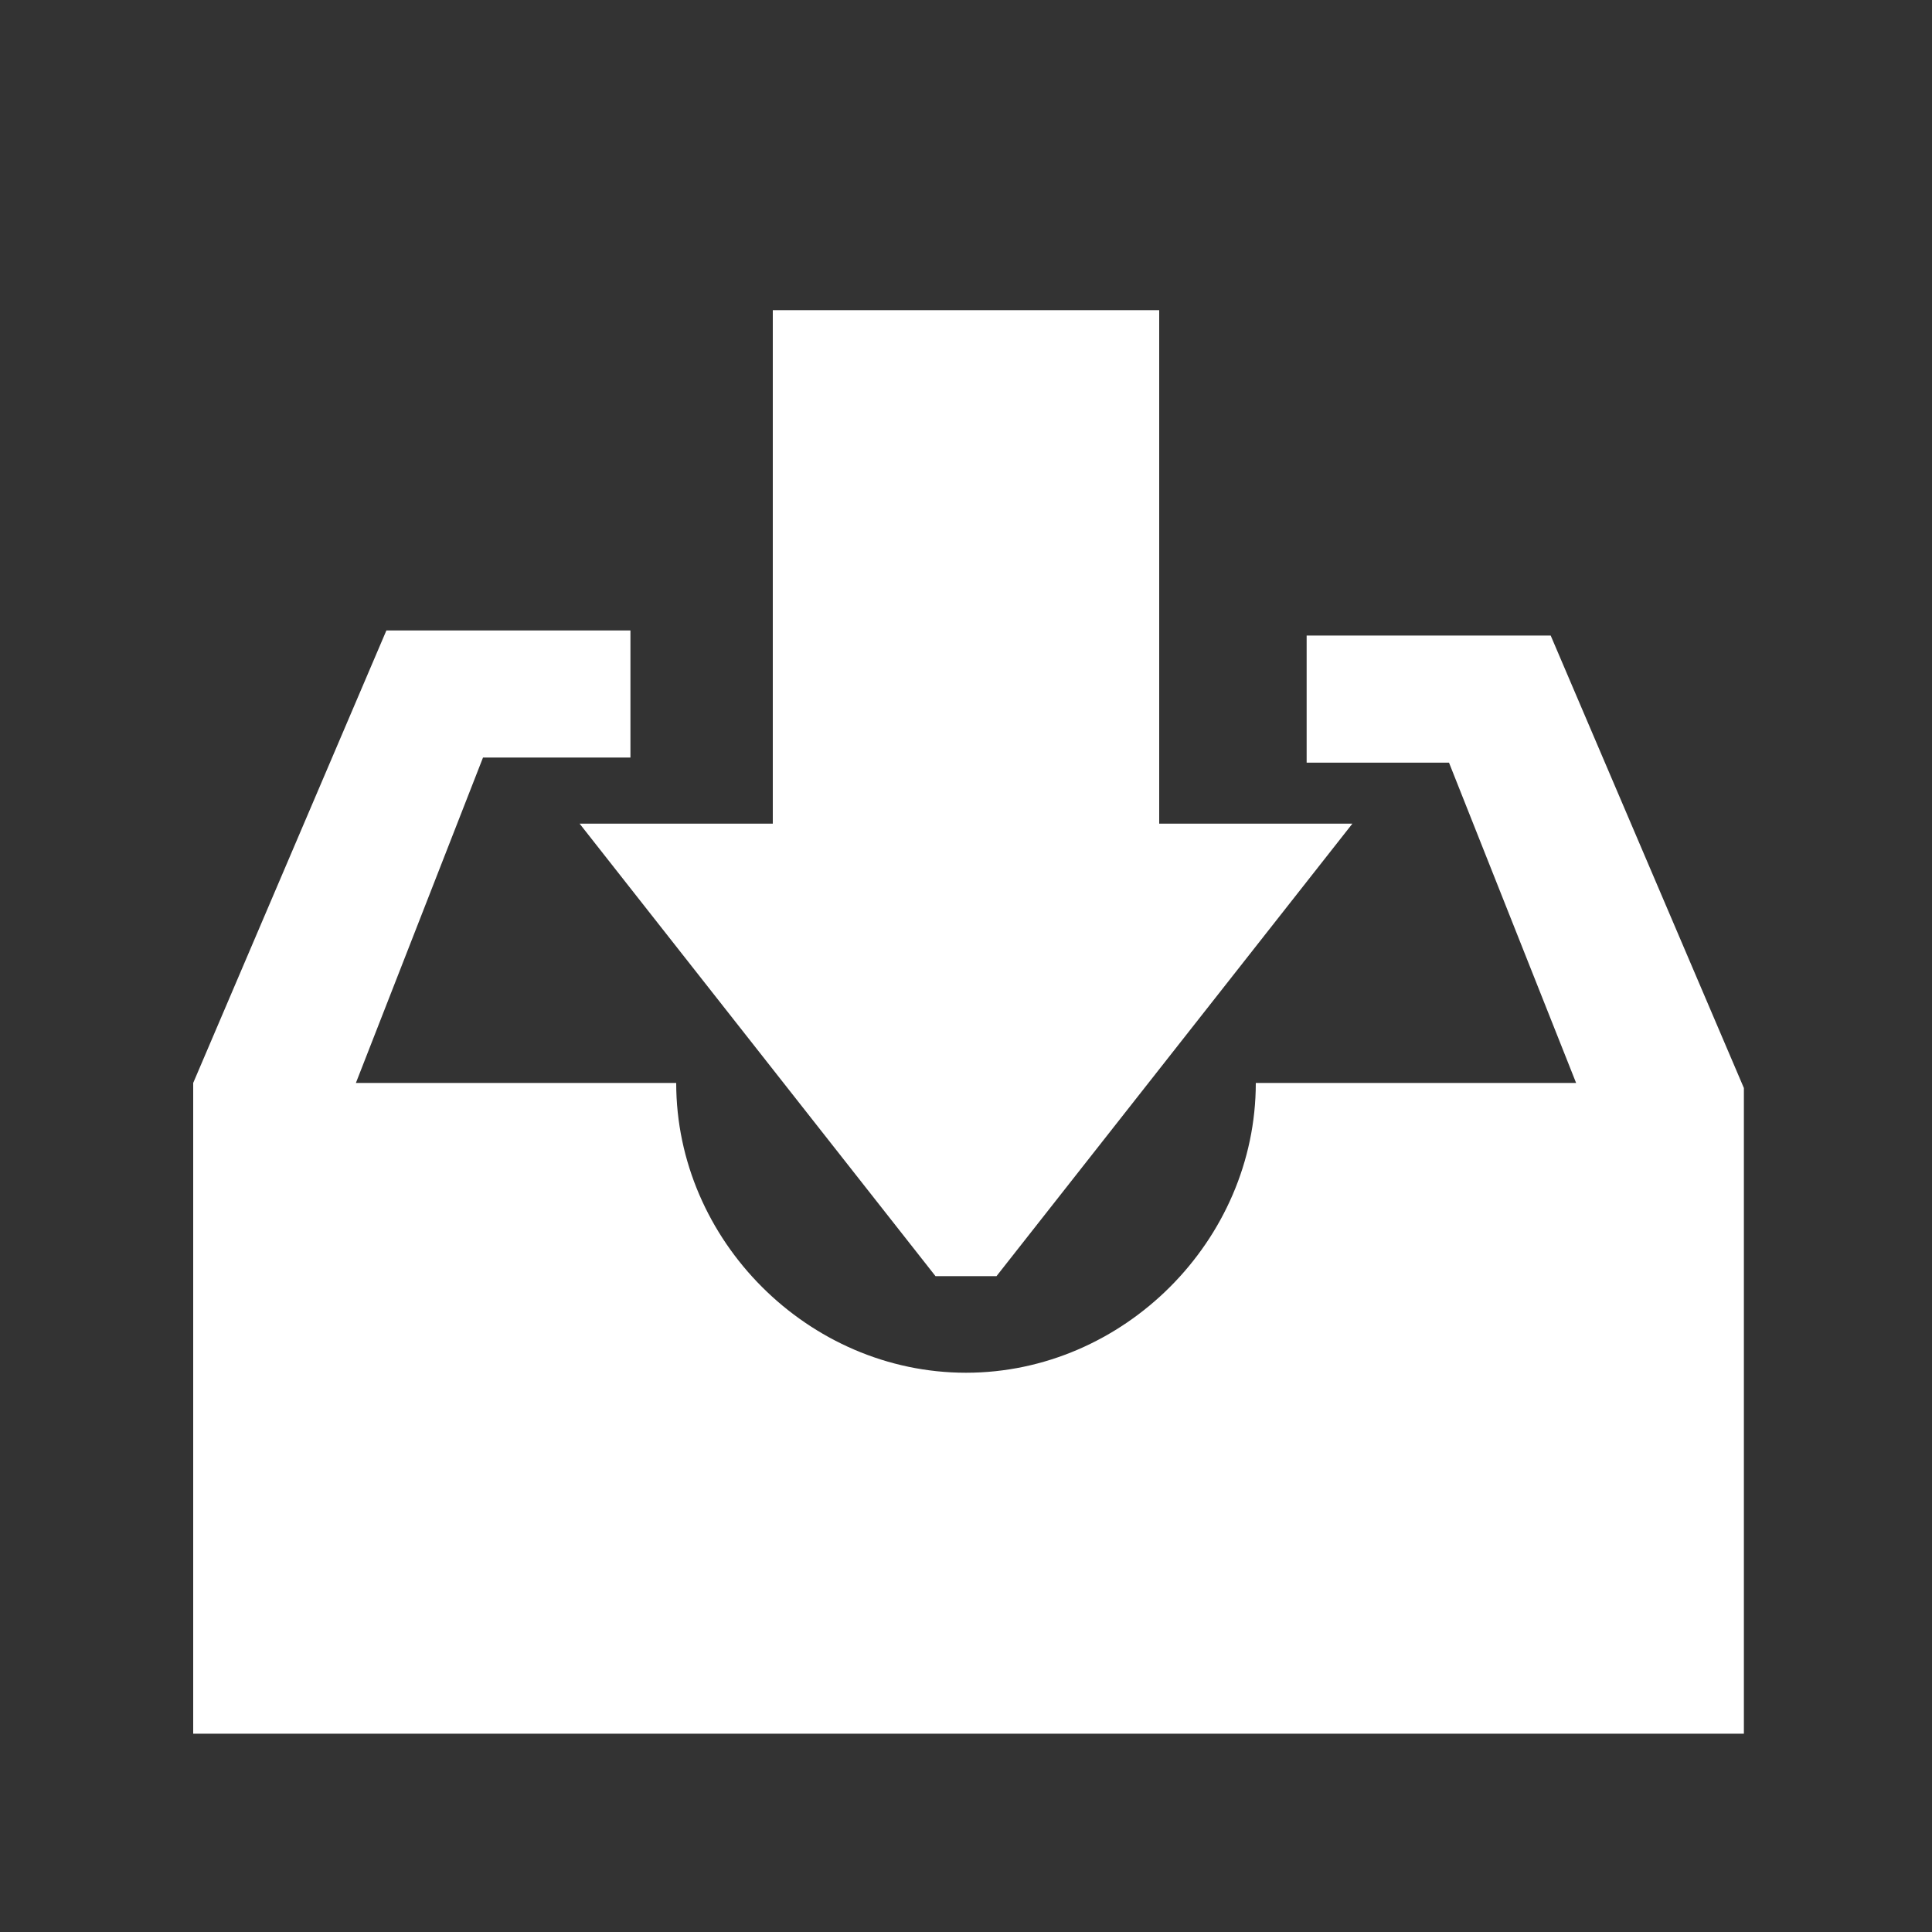 <svg xmlns="http://www.w3.org/2000/svg" viewBox="0 0 38 38">
<rect x="0" y="0" width="38" height="38" fill="#333333" stroke="none"/>
<g>
	<path fill="#fff" d="M18.4,25.1l-7-8.9h3.8V6.1h7.6v10.1h3.8l-7,8.9H18.4z M3.8,21.3l3.8-8.9h4.8v2.5H9.5L7,21.3h6.3
		c0,3.1,2.6,5.7,5.7,5.7s5.7-2.6,5.7-5.7H31l-2.5-6.3h-2.8v-2.5h4.8l3.8,8.9v12.7H3.8V21.3z"/>
</g>
</svg>
